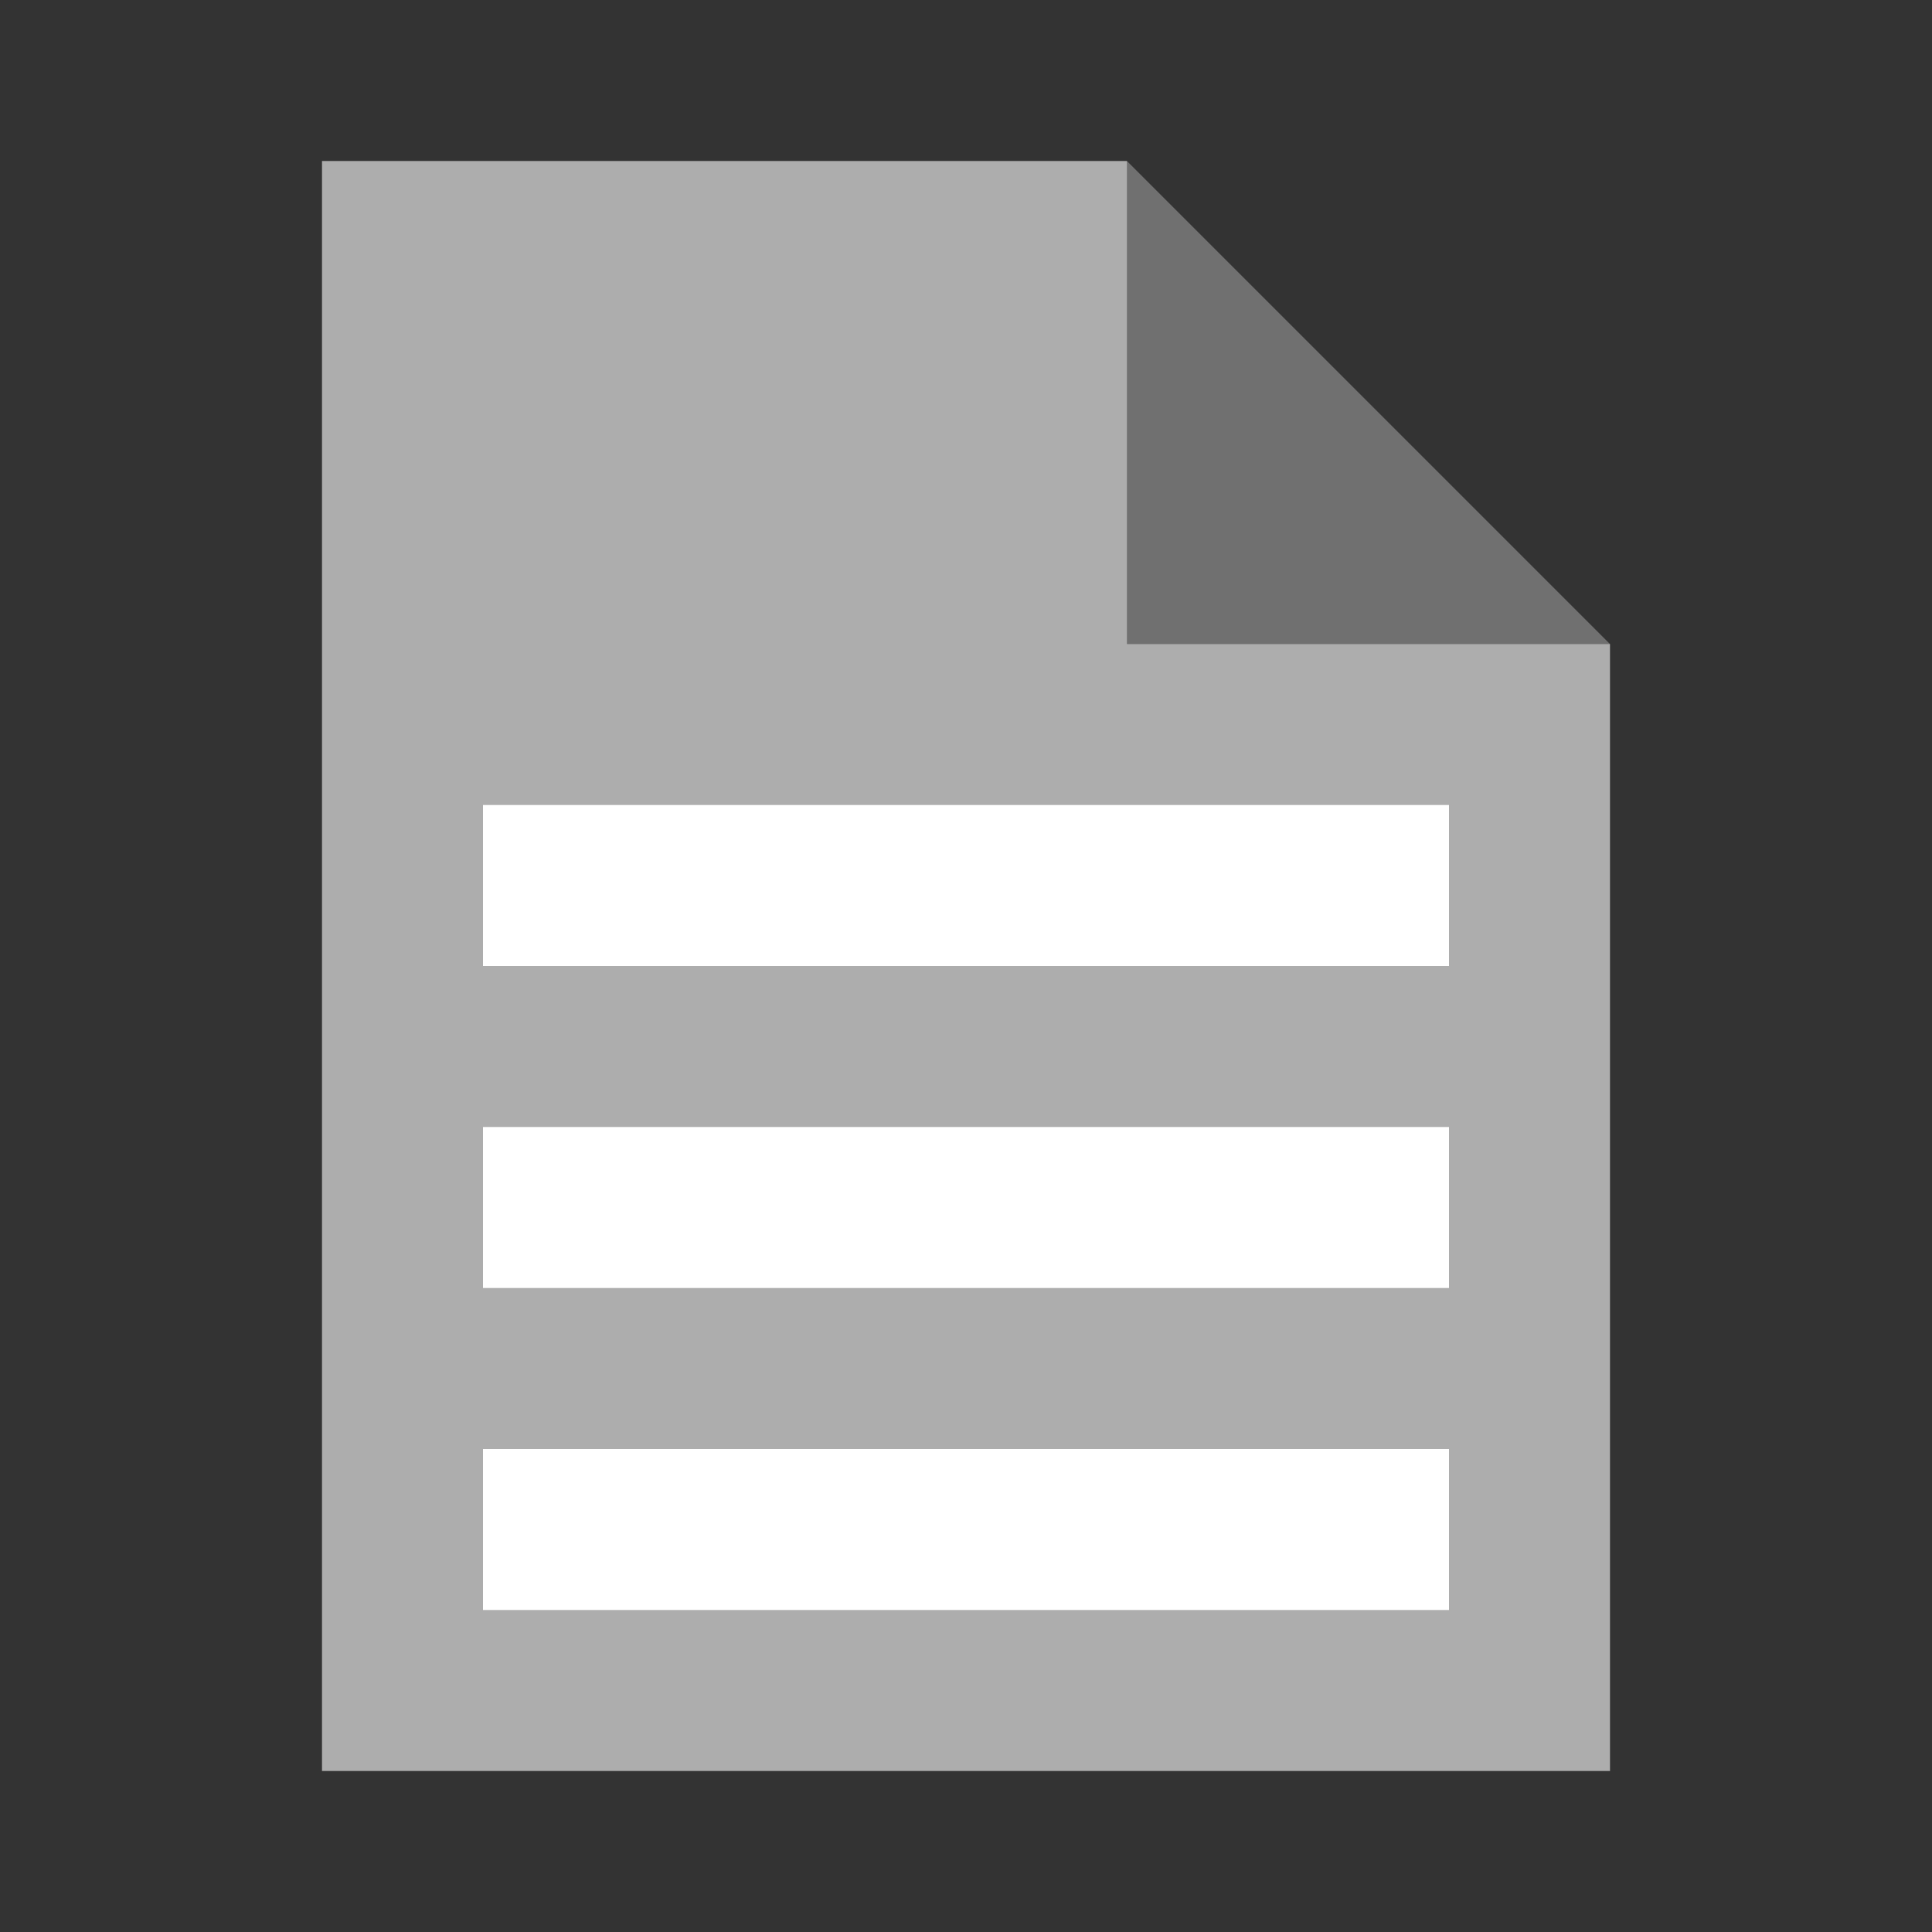 <svg width="48" height="48" viewBox="0 0 48 48" fill="none" xmlns="http://www.w3.org/2000/svg">
<rect x="0" y="0" width="48" height="48" fill="#333333" stroke="none"/>
<path d="M8 4L27.996 4L28 4.004V16H39.996L40 16.004V44H8V4Z" fill="white" fill-opacity="0.6"/>
<path d="M28 4.002V16H39.998L28 4.002Z" fill="white" fill-opacity="0.3"/>
<path fill-rule="evenodd" clip-rule="evenodd" d="M36 28H12V32H36V28ZM36 36H12V40H36V36Z" fill="white"/>
<path d="M12 20H36V24H12V20Z" fill="white"/>
</svg>
